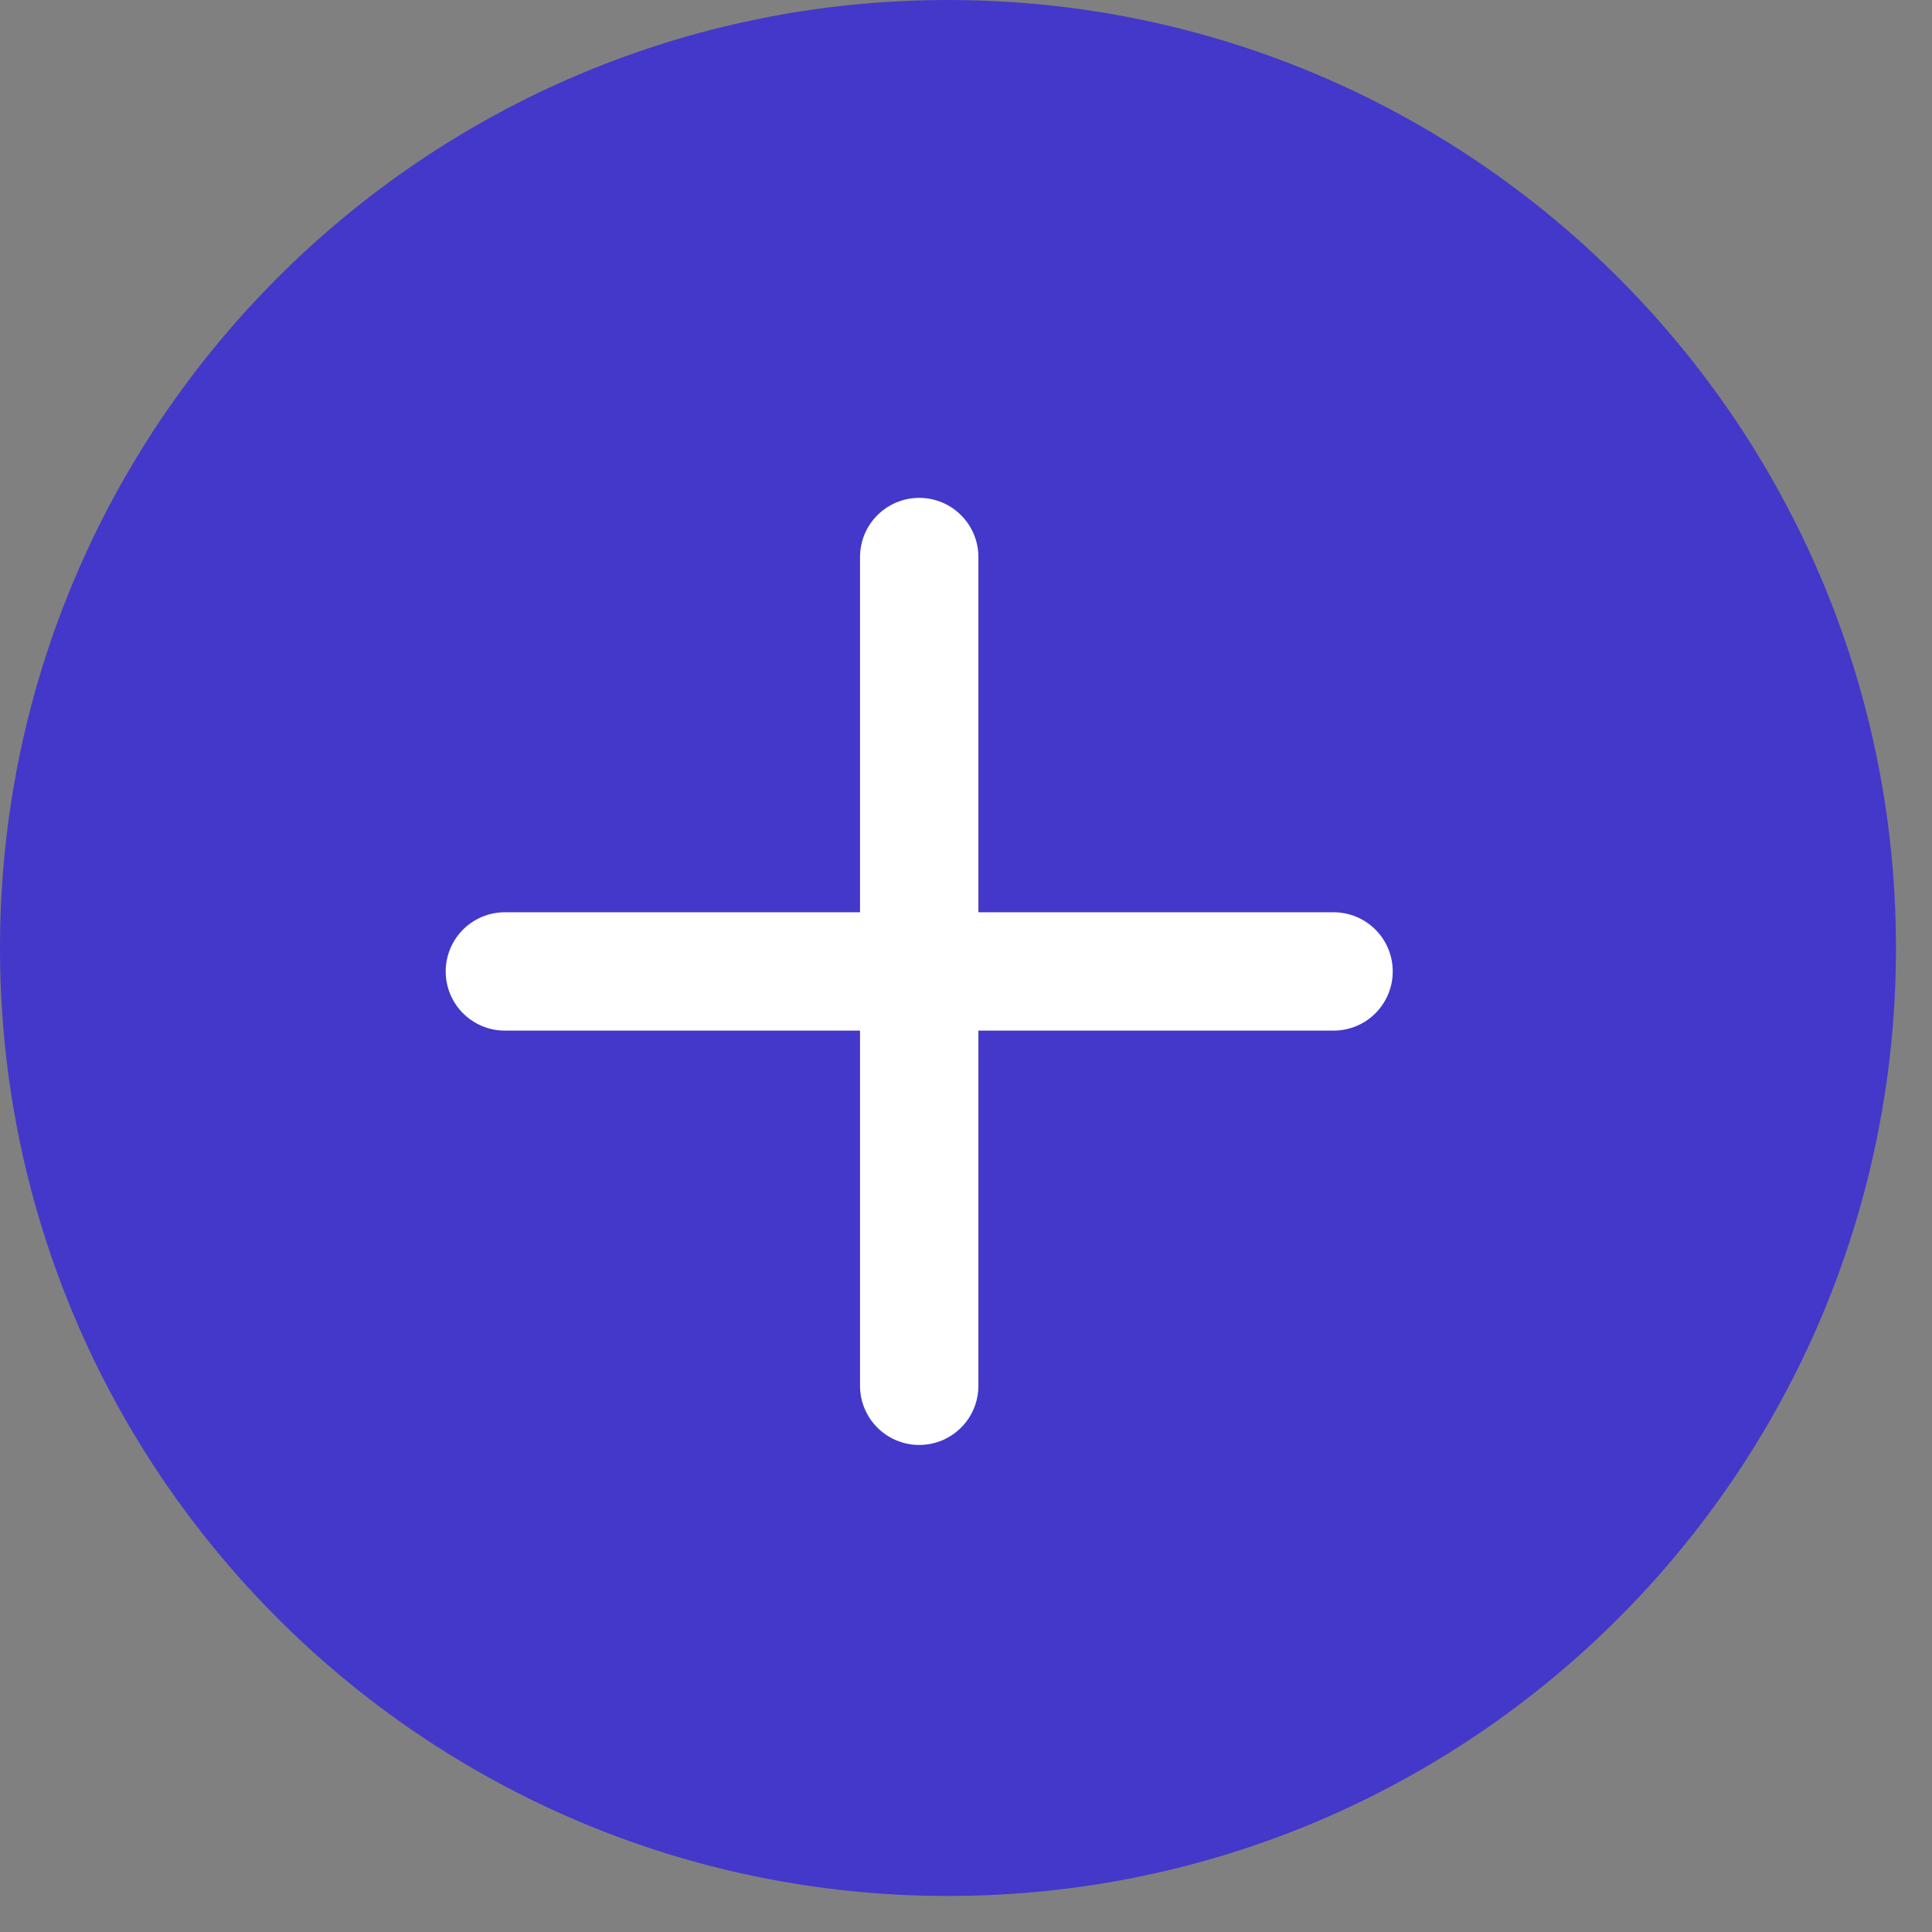 <svg width="37" height="37" viewBox="0 0 37 37" fill="none" xmlns="http://www.w3.org/2000/svg">
<rect x="0" y="0" width="37" height="37" fill="#808080" stroke="none"/>
<path d="M18.155 36.31C8.128 36.31 2.88671e-05 28.182 2.88671e-05 18.155C2.88671e-05 8.128 8.128 0 18.155 0C28.182 0 36.31 8.128 36.31 18.155C36.31 28.182 28.182 36.31 18.155 36.31Z" fill="#4338CA"/>
<path d="M17.604 26.539V10.668" stroke="white" stroke-width="2.267" stroke-linecap="round" stroke-linejoin="round"/>
<path d="M9.669 18.604H25.539" stroke="white" stroke-width="2.267" stroke-linecap="round" stroke-linejoin="round"/>
</svg>
